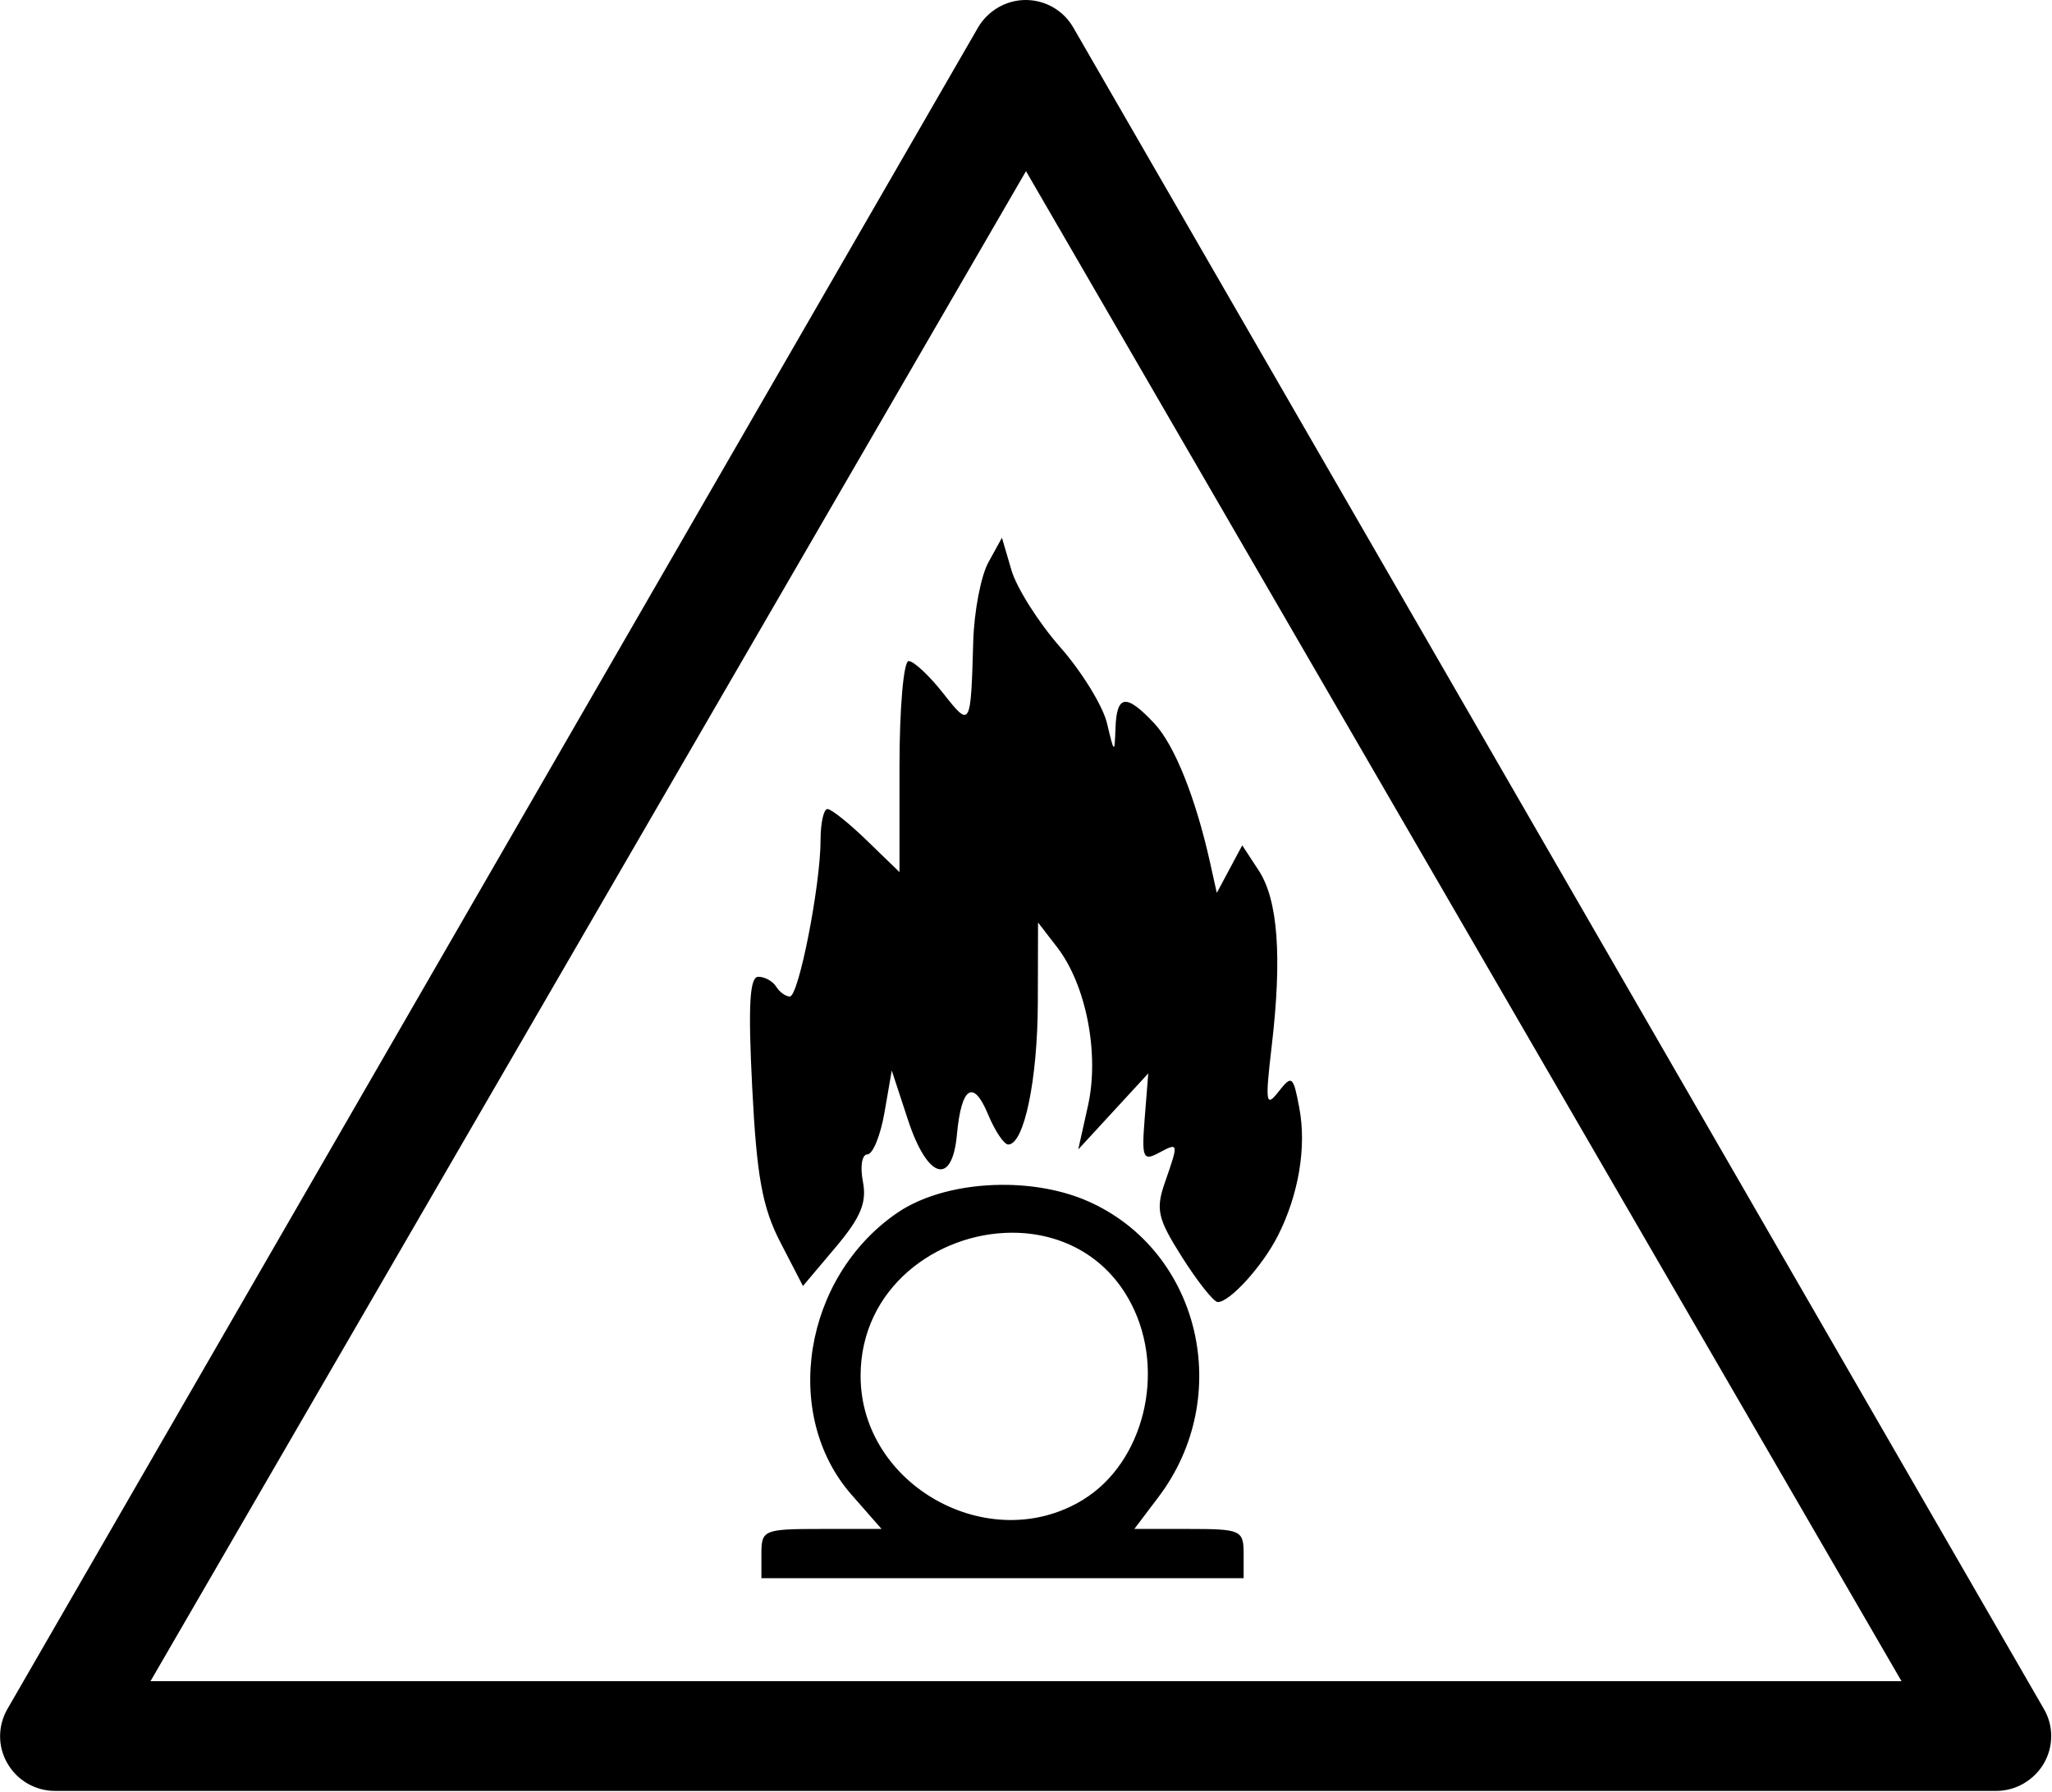 <?xml version="1.0" encoding="UTF-8" standalone="no"?>
<svg width="600px" height="524px" viewBox="0 0 600 524" version="1.1" xmlns="http://www.w3.org/2000/svg" xmlns:xlink="http://www.w3.org/1999/xlink" xmlns:sketch="http://www.bohemiancoding.com/sketch/ns">
    <!-- Generator: Sketch 3.0 (7574) - http://www.bohemiancoding.com/sketch -->
    <title>ISO_7010_W028</title>
    <description>Created with Sketch.</description>
    <defs></defs>
    <g id="Page-1" stroke="none" stroke-width="1" fill="none" fill-rule="evenodd" sketch:type="MSPage">
        <g id="ISO_7010_W028_Original" sketch:type="MSLayerGroup" fill="#000000">
            <path d="M597.6,499.6 L313.8,8 C310.9,3 305.6,0 299.9,0 C294.2,0 288.9,3.1 286,8 L2.2,499.6 C-0.7,504.6 -0.7,510.7 2.2,515.6 C5.1,520.6 10.4,523.6 16.1,523.6 L583.7,523.6 C589.4,523.6 594.7,520.5 597.6,515.6 C600.5,510.6 600.5,504.5 597.6,499.6 Z M556,491.525 L44,491.525 L300,50.036 L556,491.525 Z M345.679,367.627 C338.463,356.241 337.86,353.616 340.631,345.667 C344.695,334.007 344.678,333.93 338.73,337.114 C334.21,339.533 333.79,338.455 334.717,326.819 L335.753,313.822 L325.515,324.94 L315.277,336.058 L318.136,323.21 C321.513,308.031 317.583,287.916 309.092,276.923 L303.522,269.712 L303.458,293.079 C303.396,315.672 299.45,334.615 294.807,334.615 C293.568,334.615 290.912,330.649 288.904,325.801 C284.595,315.398 281.091,317.681 279.801,331.731 C278.408,346.902 271.169,344.714 265.484,327.404 L260.747,312.981 L258.625,325.24 C257.457,331.983 255.208,337.5 253.626,337.5 C252.033,337.5 251.444,341.041 252.307,345.433 C253.509,351.558 251.691,355.941 244.323,364.674 L234.781,375.982 L228.188,363.232 C222.91,353.023 221.266,344.01 219.946,318.026 C218.721,293.919 219.181,285.572 221.733,285.574 C223.622,285.576 225.971,286.875 226.951,288.462 C227.932,290.048 229.731,291.346 230.95,291.346 C233.538,291.346 239.932,258.767 239.932,245.581 C239.932,240.608 240.844,236.538 241.958,236.538 C243.072,236.538 248.265,240.687 253.496,245.758 L263.009,254.978 L263.009,224.124 C263.009,207.084 264.207,193.269 265.684,193.269 C267.156,193.269 271.685,197.488 275.748,202.644 C283.797,212.857 283.85,212.766 284.575,187.5 C284.825,178.774 286.816,168.389 288.998,164.423 L292.966,157.212 L295.741,166.687 C297.268,171.899 303.688,182.038 310.009,189.219 C316.33,196.4 322.487,206.415 323.691,211.474 C325.823,220.436 325.887,220.468 326.175,212.74 C326.535,203.062 329.303,202.752 337.495,211.472 C343.432,217.792 349.631,233.286 353.869,252.401 L355.787,261.052 L359.508,254.1 L363.228,247.148 L368.038,254.487 C373.677,263.093 374.91,279.68 371.852,305.769 C369.896,322.448 370.116,323.929 373.837,319.175 C377.75,314.176 378.144,314.488 379.928,323.997 C382.077,335.449 379.697,349.455 373.566,361.451 C369.032,370.322 359.445,380.83 356.038,380.664 C354.848,380.606 350.186,374.739 345.679,367.627 L345.679,367.627 Z M292.806,346.406 C281.373,346.487 270.101,349.276 262.318,354.616 C234.931,373.407 228.431,413.563 248.976,436.994 L257.767,447.014 L240.185,447.014 C223.368,447.014 222.634,447.297 222.634,454.194 L222.634,461.404 L293.118,461.404 L363.634,461.404 L363.634,454.194 C363.634,447.375 362.761,447.014 347.641,447.014 L331.68,447.014 L338.757,437.649 C360.998,408.211 350.902,365.724 318.213,351.245 C310.686,347.91 301.699,346.343 292.806,346.406 Z M295.669,360.406 C309.602,360.306 323.316,366.727 330.792,381.225 C341.009,401.039 334.468,427.554 316.693,438.464 C289.319,455.266 251.634,434.293 251.634,402.264 C251.634,376.544 273.934,360.561 295.669,360.406 Z" id="sign_border" sketch:type="MSShapeGroup"></path>
        </g>
    </g>
</svg>